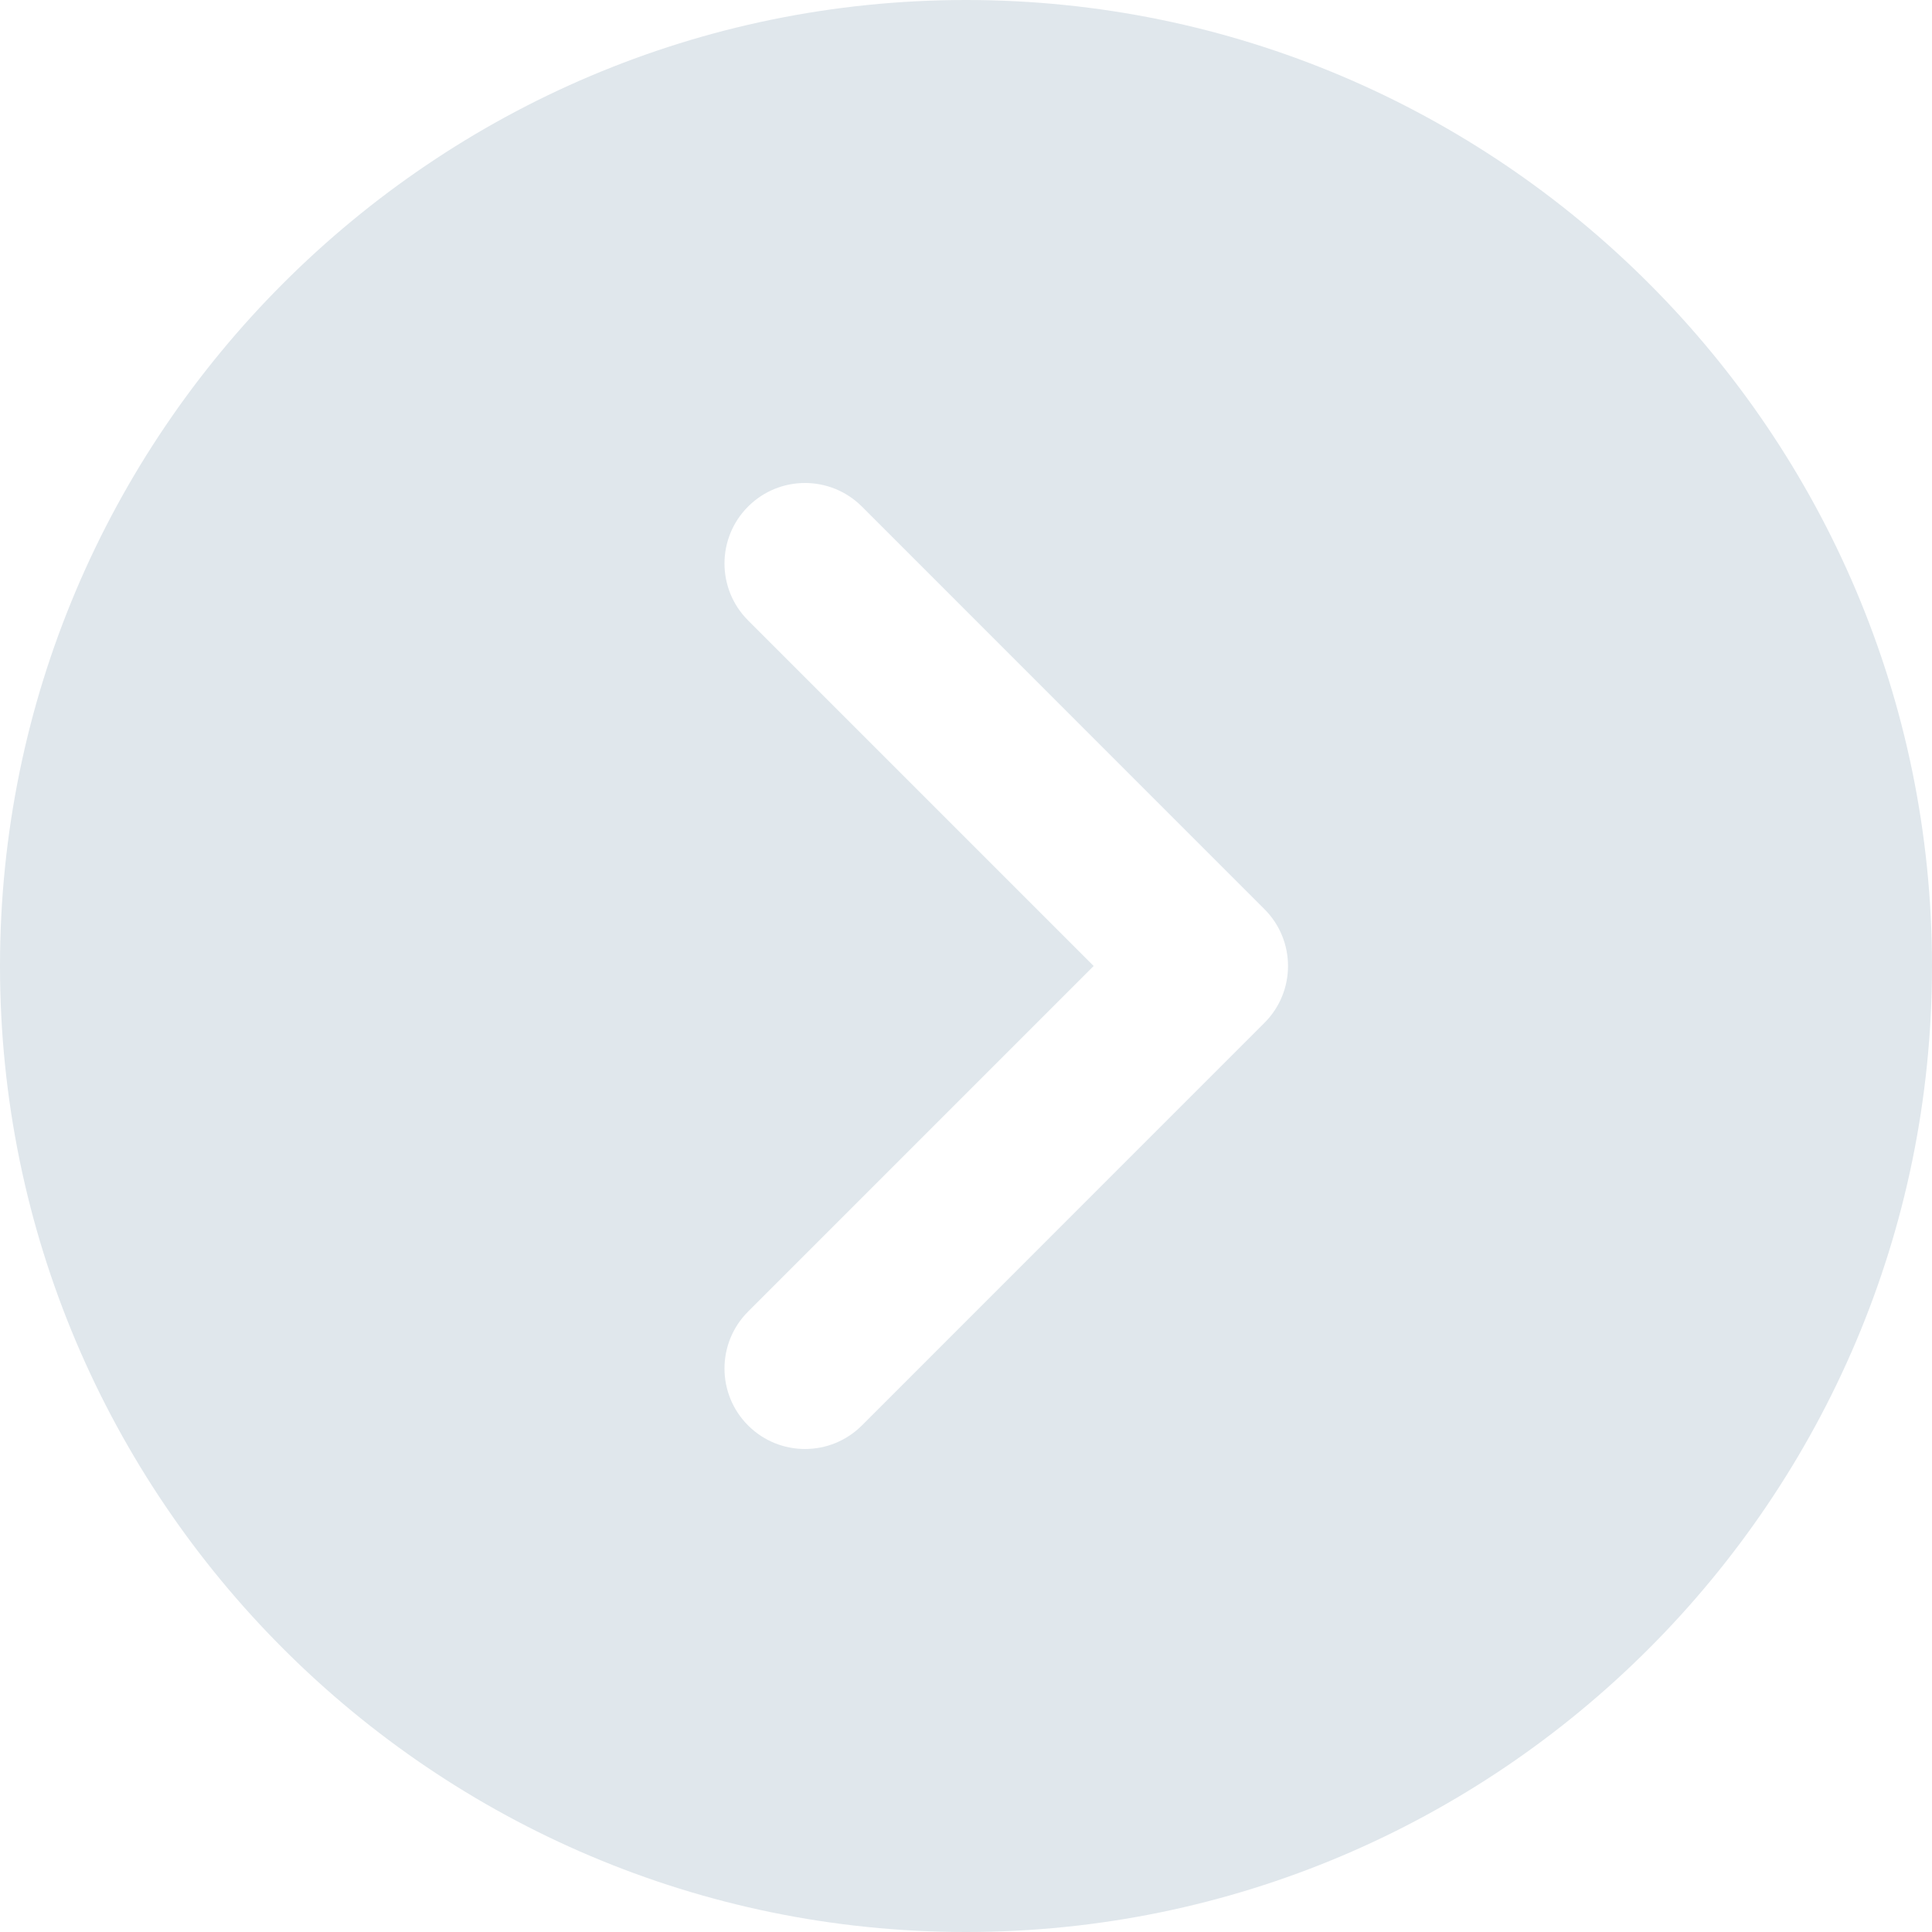 <svg width="40" height="40" viewBox="0 0 40 40" fill="none" xmlns="http://www.w3.org/2000/svg">
<path d="M20 3.49691e-06C8.972 1.56865e-06 -1.56865e-06 8.972 -3.49691e-06 20C-5.42517e-06 31.028 8.972 40 20 40C31.028 40 40 31.028 40 20C40 8.972 31.028 5.42517e-06 20 3.49691e-06ZM26.178 21.178L17.845 29.512C17.52 29.837 17.093 30 16.667 30C16.24 30 15.813 29.837 15.488 29.512C14.837 28.86 14.837 27.807 15.488 27.155L22.643 20L15.488 12.845C14.837 12.193 14.837 11.14 15.488 10.488C16.14 9.837 17.193 9.837 17.845 10.488L26.178 18.822C26.83 19.473 26.83 20.527 26.178 21.178Z" fill="#E0E7EC"/>
</svg>
